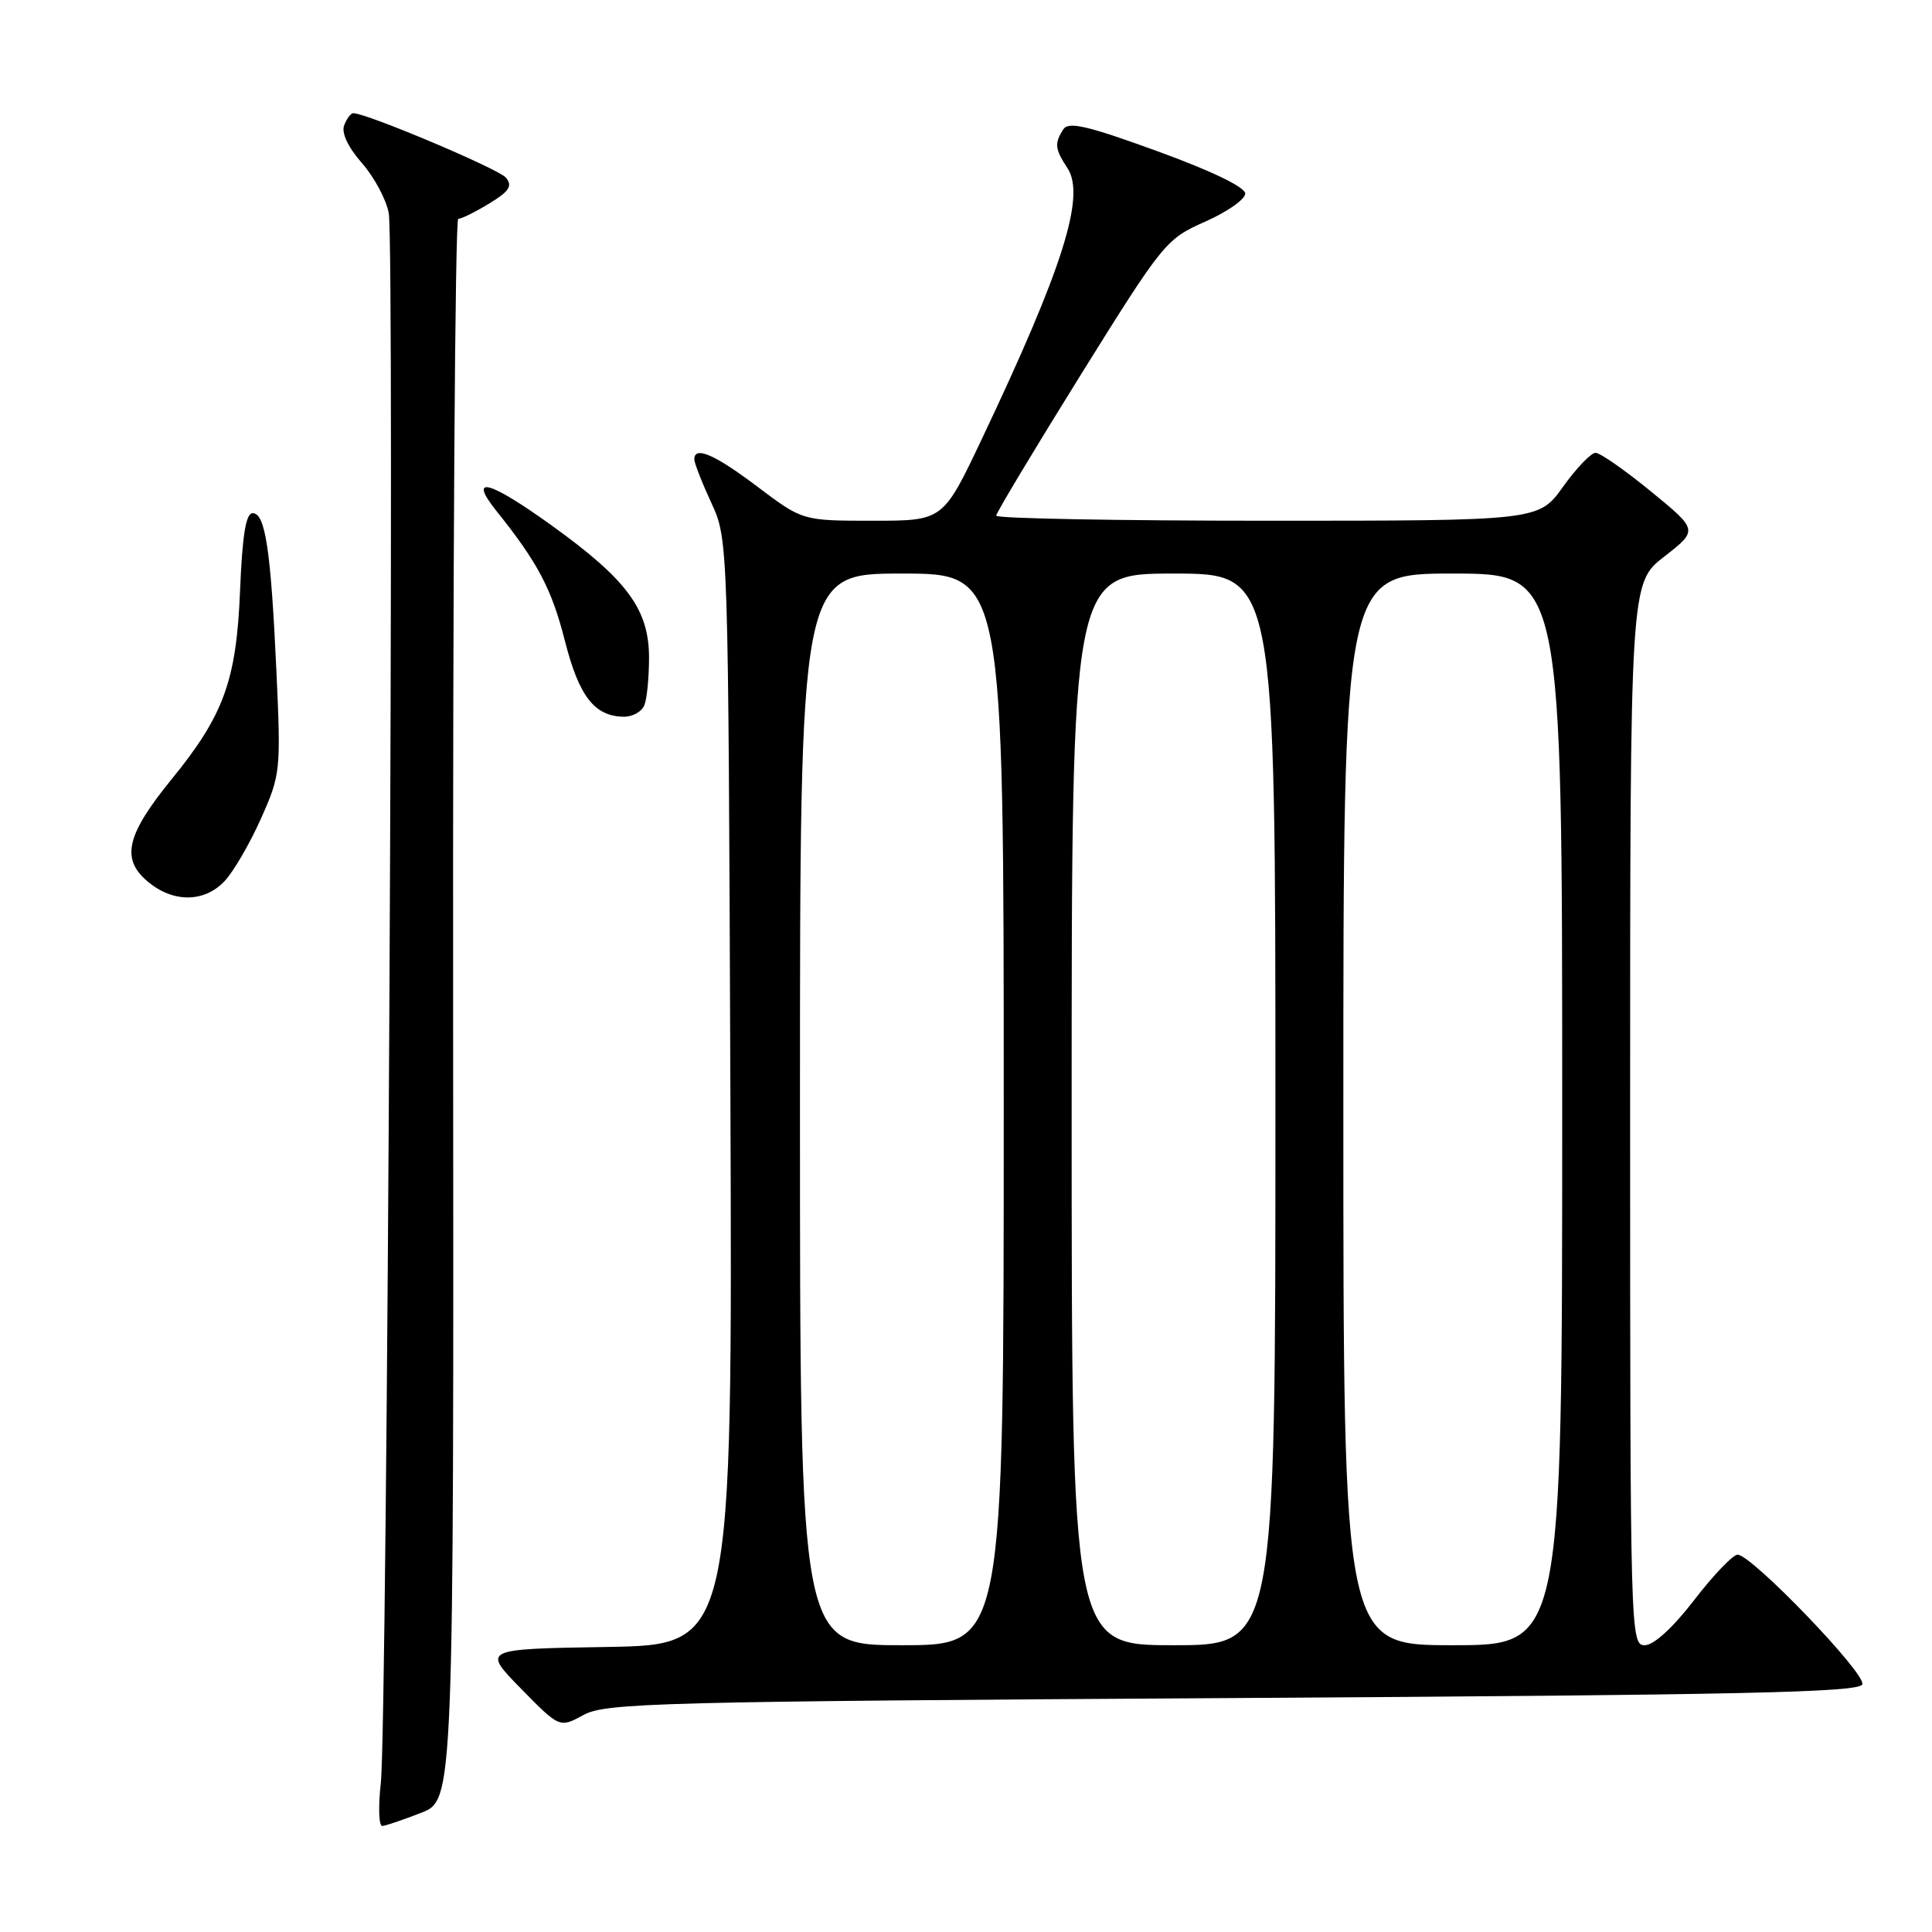 <?xml version="1.0" encoding="UTF-8" standalone="no"?>
<!DOCTYPE svg PUBLIC "-//W3C//DTD SVG 1.1//EN" "http://www.w3.org/Graphics/SVG/1.1/DTD/svg11.dtd" >
<svg xmlns="http://www.w3.org/2000/svg" xmlns:xlink="http://www.w3.org/1999/xlink" version="1.1" viewBox="0 0 256 256">
 <g >
 <path fill="currentColor"
d=" M 55.82 240.20 C 60.13 238.50 60.13 238.50 60.04 133.75 C 59.99 76.14 60.30 29.00 60.72 29.00 C 61.15 28.99 63.00 28.08 64.84 26.96 C 67.49 25.34 67.94 24.64 67.04 23.54 C 66.07 22.38 48.60 15.00 46.81 15.00 C 46.48 15.00 45.94 15.72 45.60 16.61 C 45.22 17.60 46.11 19.50 47.94 21.59 C 49.57 23.44 51.18 26.43 51.51 28.23 C 52.31 32.47 51.32 228.69 50.46 236.25 C 50.11 239.41 50.19 241.98 50.66 241.95 C 51.12 241.92 53.44 241.13 55.82 240.20 Z  M 163.42 225.00 C 230.99 224.59 246.42 224.26 246.77 223.18 C 247.25 221.75 232.09 206.00 230.24 206.00 C 229.62 206.00 227.04 208.70 224.50 212.00 C 221.66 215.69 219.13 218.00 217.94 218.00 C 216.04 218.00 216.00 216.63 216.00 147.63 C 216.00 77.27 216.00 77.27 220.51 73.76 C 225.02 70.24 225.02 70.24 218.76 65.12 C 215.32 62.30 212.02 60.00 211.42 60.00 C 210.83 60.00 208.88 62.02 207.11 64.50 C 203.88 69.00 203.88 69.00 167.94 69.00 C 148.17 69.00 132.00 68.70 132.00 68.33 C 132.00 67.97 137.04 59.58 143.19 49.69 C 154.14 32.11 154.50 31.67 159.69 29.37 C 162.61 28.08 165.00 26.41 165.00 25.65 C 165.00 24.80 160.53 22.64 153.37 20.04 C 144.04 16.64 141.57 16.07 140.88 17.15 C 139.70 19.02 139.78 19.74 141.45 22.29 C 143.87 25.98 140.84 35.54 130.06 58.25 C 124.96 69.00 124.96 69.00 115.65 69.00 C 106.35 69.00 106.35 69.00 100.42 64.53 C 94.71 60.21 92.00 59.04 92.00 60.87 C 92.00 61.35 93.01 63.94 94.25 66.62 C 96.50 71.50 96.50 71.50 96.78 144.73 C 97.06 217.95 97.06 217.95 80.48 218.23 C 63.89 218.50 63.89 218.50 69.02 223.74 C 74.15 228.97 74.15 228.97 77.33 227.24 C 80.25 225.64 87.15 225.46 163.42 225.00 Z  M 29.77 116.74 C 30.94 115.50 33.10 111.78 34.57 108.49 C 37.17 102.66 37.23 102.13 36.63 89.00 C 35.89 72.85 35.16 68.00 33.48 68.00 C 32.58 68.00 32.11 70.91 31.81 78.25 C 31.33 90.16 29.66 94.76 22.75 103.24 C 16.78 110.57 16.01 113.75 19.48 116.73 C 22.85 119.64 27.05 119.64 29.77 116.74 Z  M 85.39 93.42 C 85.73 92.55 86.00 89.73 86.00 87.15 C 86.00 80.75 83.11 76.83 73.09 69.62 C 64.74 63.61 61.92 62.89 65.83 67.77 C 71.23 74.50 73.10 78.04 74.82 84.80 C 76.71 92.26 78.75 94.91 82.64 94.97 C 83.82 94.99 85.06 94.29 85.39 93.42 Z  M 106.00 147.00 C 106.00 76.00 106.00 76.00 119.50 76.00 C 133.00 76.00 133.00 76.00 133.00 147.00 C 133.00 218.00 133.00 218.00 119.50 218.00 C 106.00 218.00 106.00 218.00 106.00 147.00 Z  M 142.00 147.00 C 142.00 76.00 142.00 76.00 155.50 76.00 C 169.00 76.00 169.00 76.00 169.00 147.00 C 169.00 218.00 169.00 218.00 155.50 218.00 C 142.00 218.00 142.00 218.00 142.00 147.00 Z  M 178.00 147.00 C 178.00 76.00 178.00 76.00 192.50 76.00 C 207.00 76.00 207.00 76.00 207.00 147.00 C 207.00 218.00 207.00 218.00 192.50 218.00 C 178.00 218.00 178.00 218.00 178.00 147.00 Z "/>
</g>
</svg>